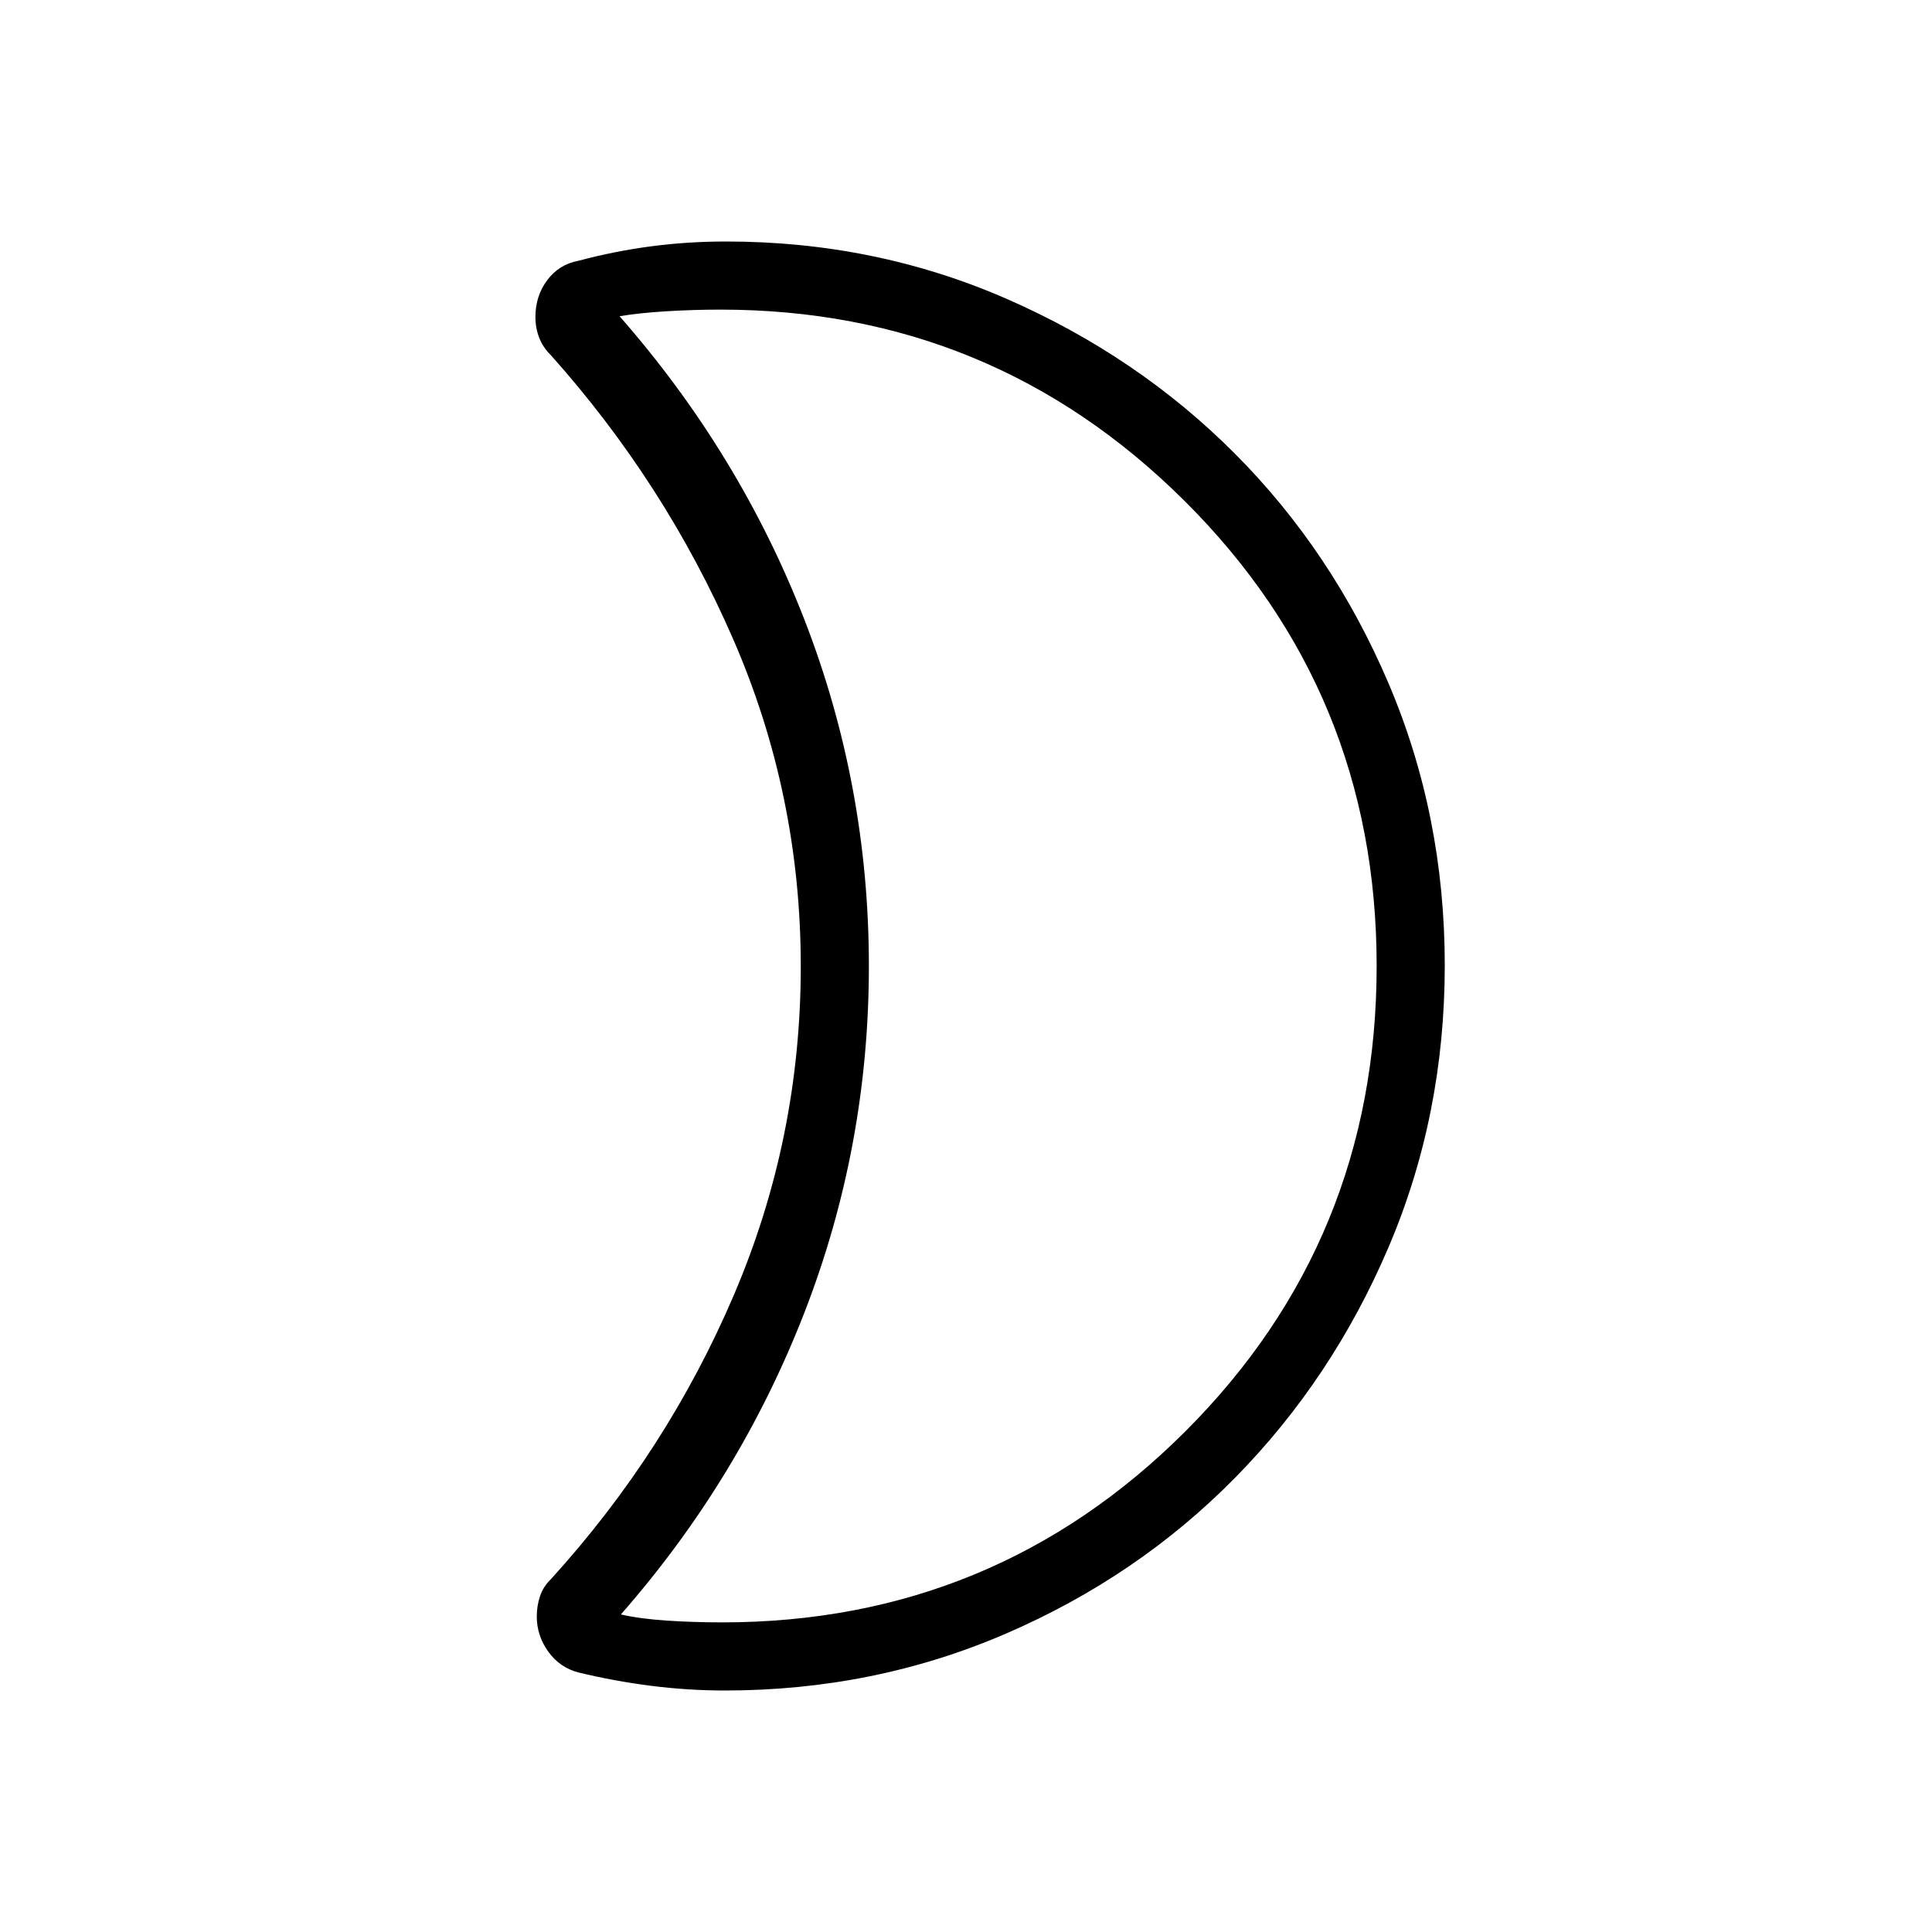 <svg xmlns="http://www.w3.org/2000/svg" height="40" viewBox="0 -960 960 960" width="40"><path d="M358.87-153.85q135.15 0 230.17-94.96 95.01-94.96 95.01-231.19 0-136.23-95.55-231.19-95.55-94.96-230.45-94.96-13.41 0-26.9.82-13.48.82-23.3 2.46 59.61 67.95 91.75 150.5T431.74-480q0 89.82-32.09 172.34-32.09 82.53-91.14 149.87 9.31 2.15 22.64 3.05 13.34.89 27.72.89Zm1.28 33.85q-18.31 0-36.63-2.33-18.32-2.34-35.91-6.59-9.41-2.39-15.15-10.36-5.74-7.98-5.74-17.55 0-5.1 1.59-9.95 1.59-4.86 5.54-8.66 57.64-63.41 90.84-141.15 33.21-77.74 33.21-163.26 0-85.51-33.71-162.83-33.7-77.32-90.58-140.96-3.87-3.8-5.71-8.61-1.85-4.82-1.85-10.24 0-10.48 5.87-18.31 5.86-7.84 15.46-9.61 17.82-4.77 36.03-7.18t37.41-2.41q74.11 0 139.29 28.46 65.18 28.46 113.54 77 48.37 48.54 76.31 114.1 27.94 65.57 27.94 140.12 0 74.55-27.94 140.05-27.94 65.5-76.31 114.62-48.37 49.12-113.81 77.39Q434.4-120 360.15-120Zm71.59-359.85Z"/></svg>
